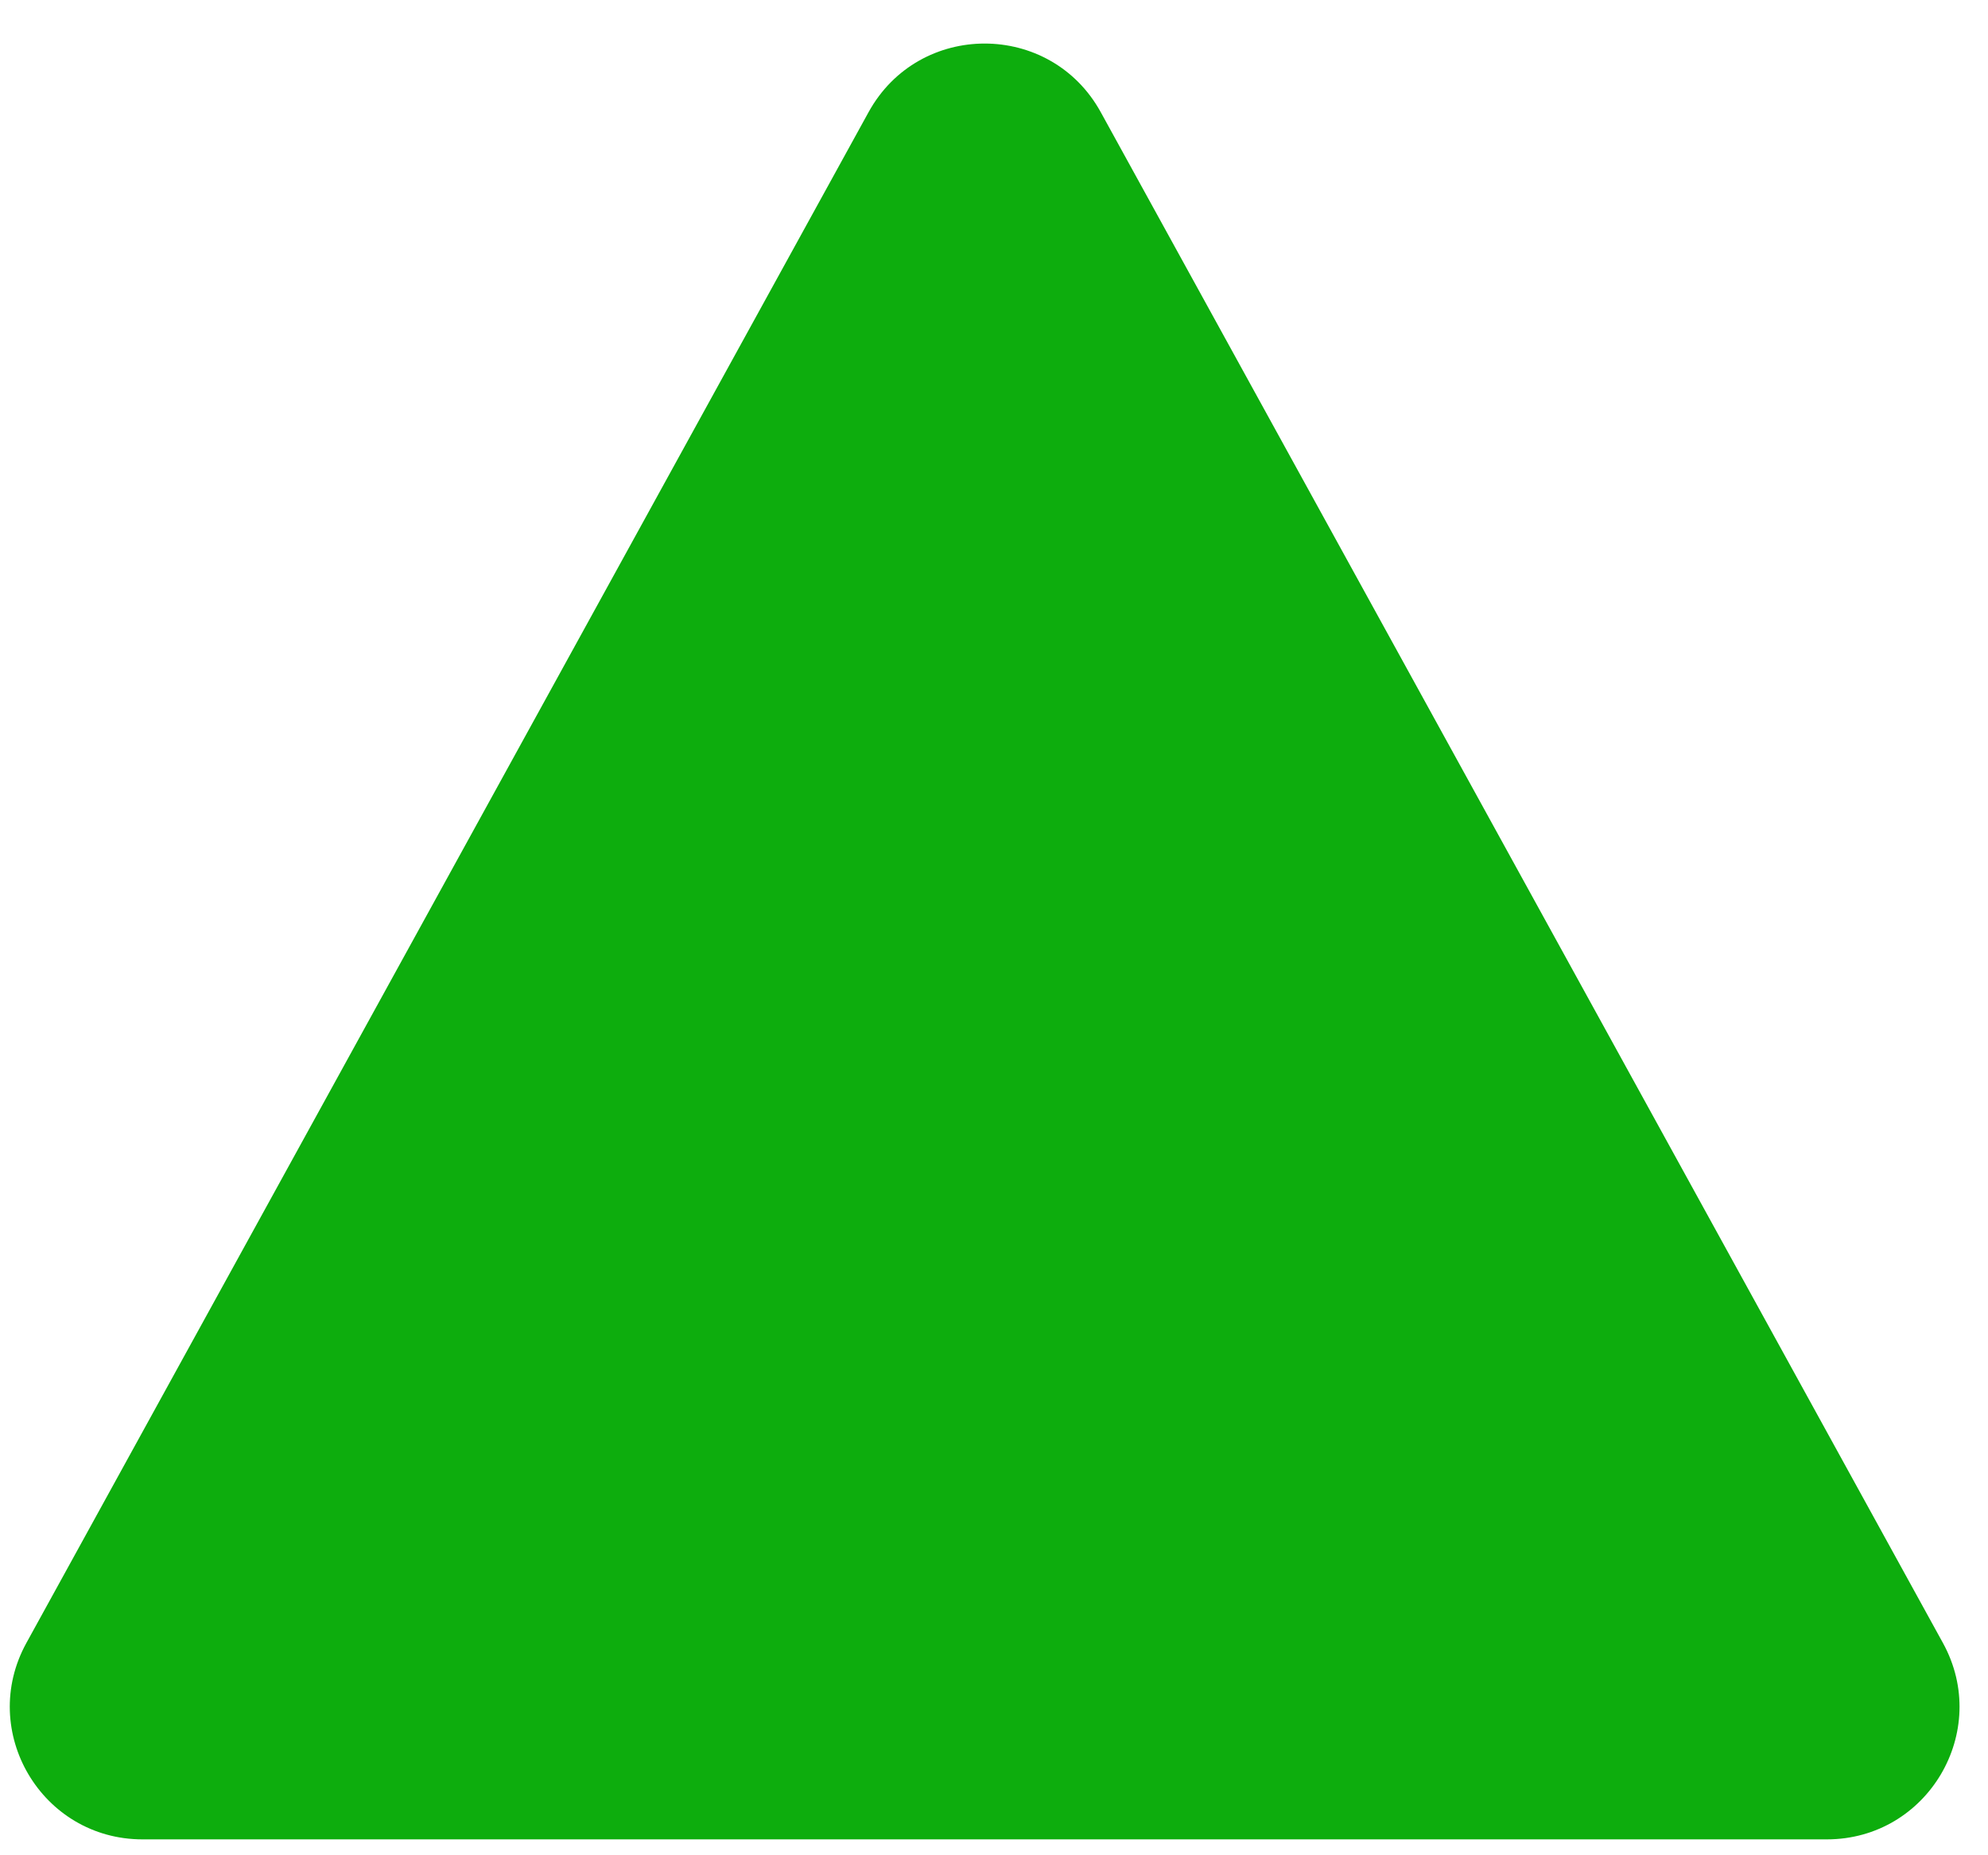 <svg width="30" height="28" viewBox="0 0 30 28" fill="none" xmlns="http://www.w3.org/2000/svg">
<path d="M13.107 1.693C13.867 0.312 15.851 0.312 16.611 1.693L29.32 24.796C30.053 26.129 29.089 27.76 27.568 27.76H2.15C0.629 27.76 -0.335 26.129 0.398 24.796L13.107 1.693Z" fill="#0DAD0D"/>
</svg>

